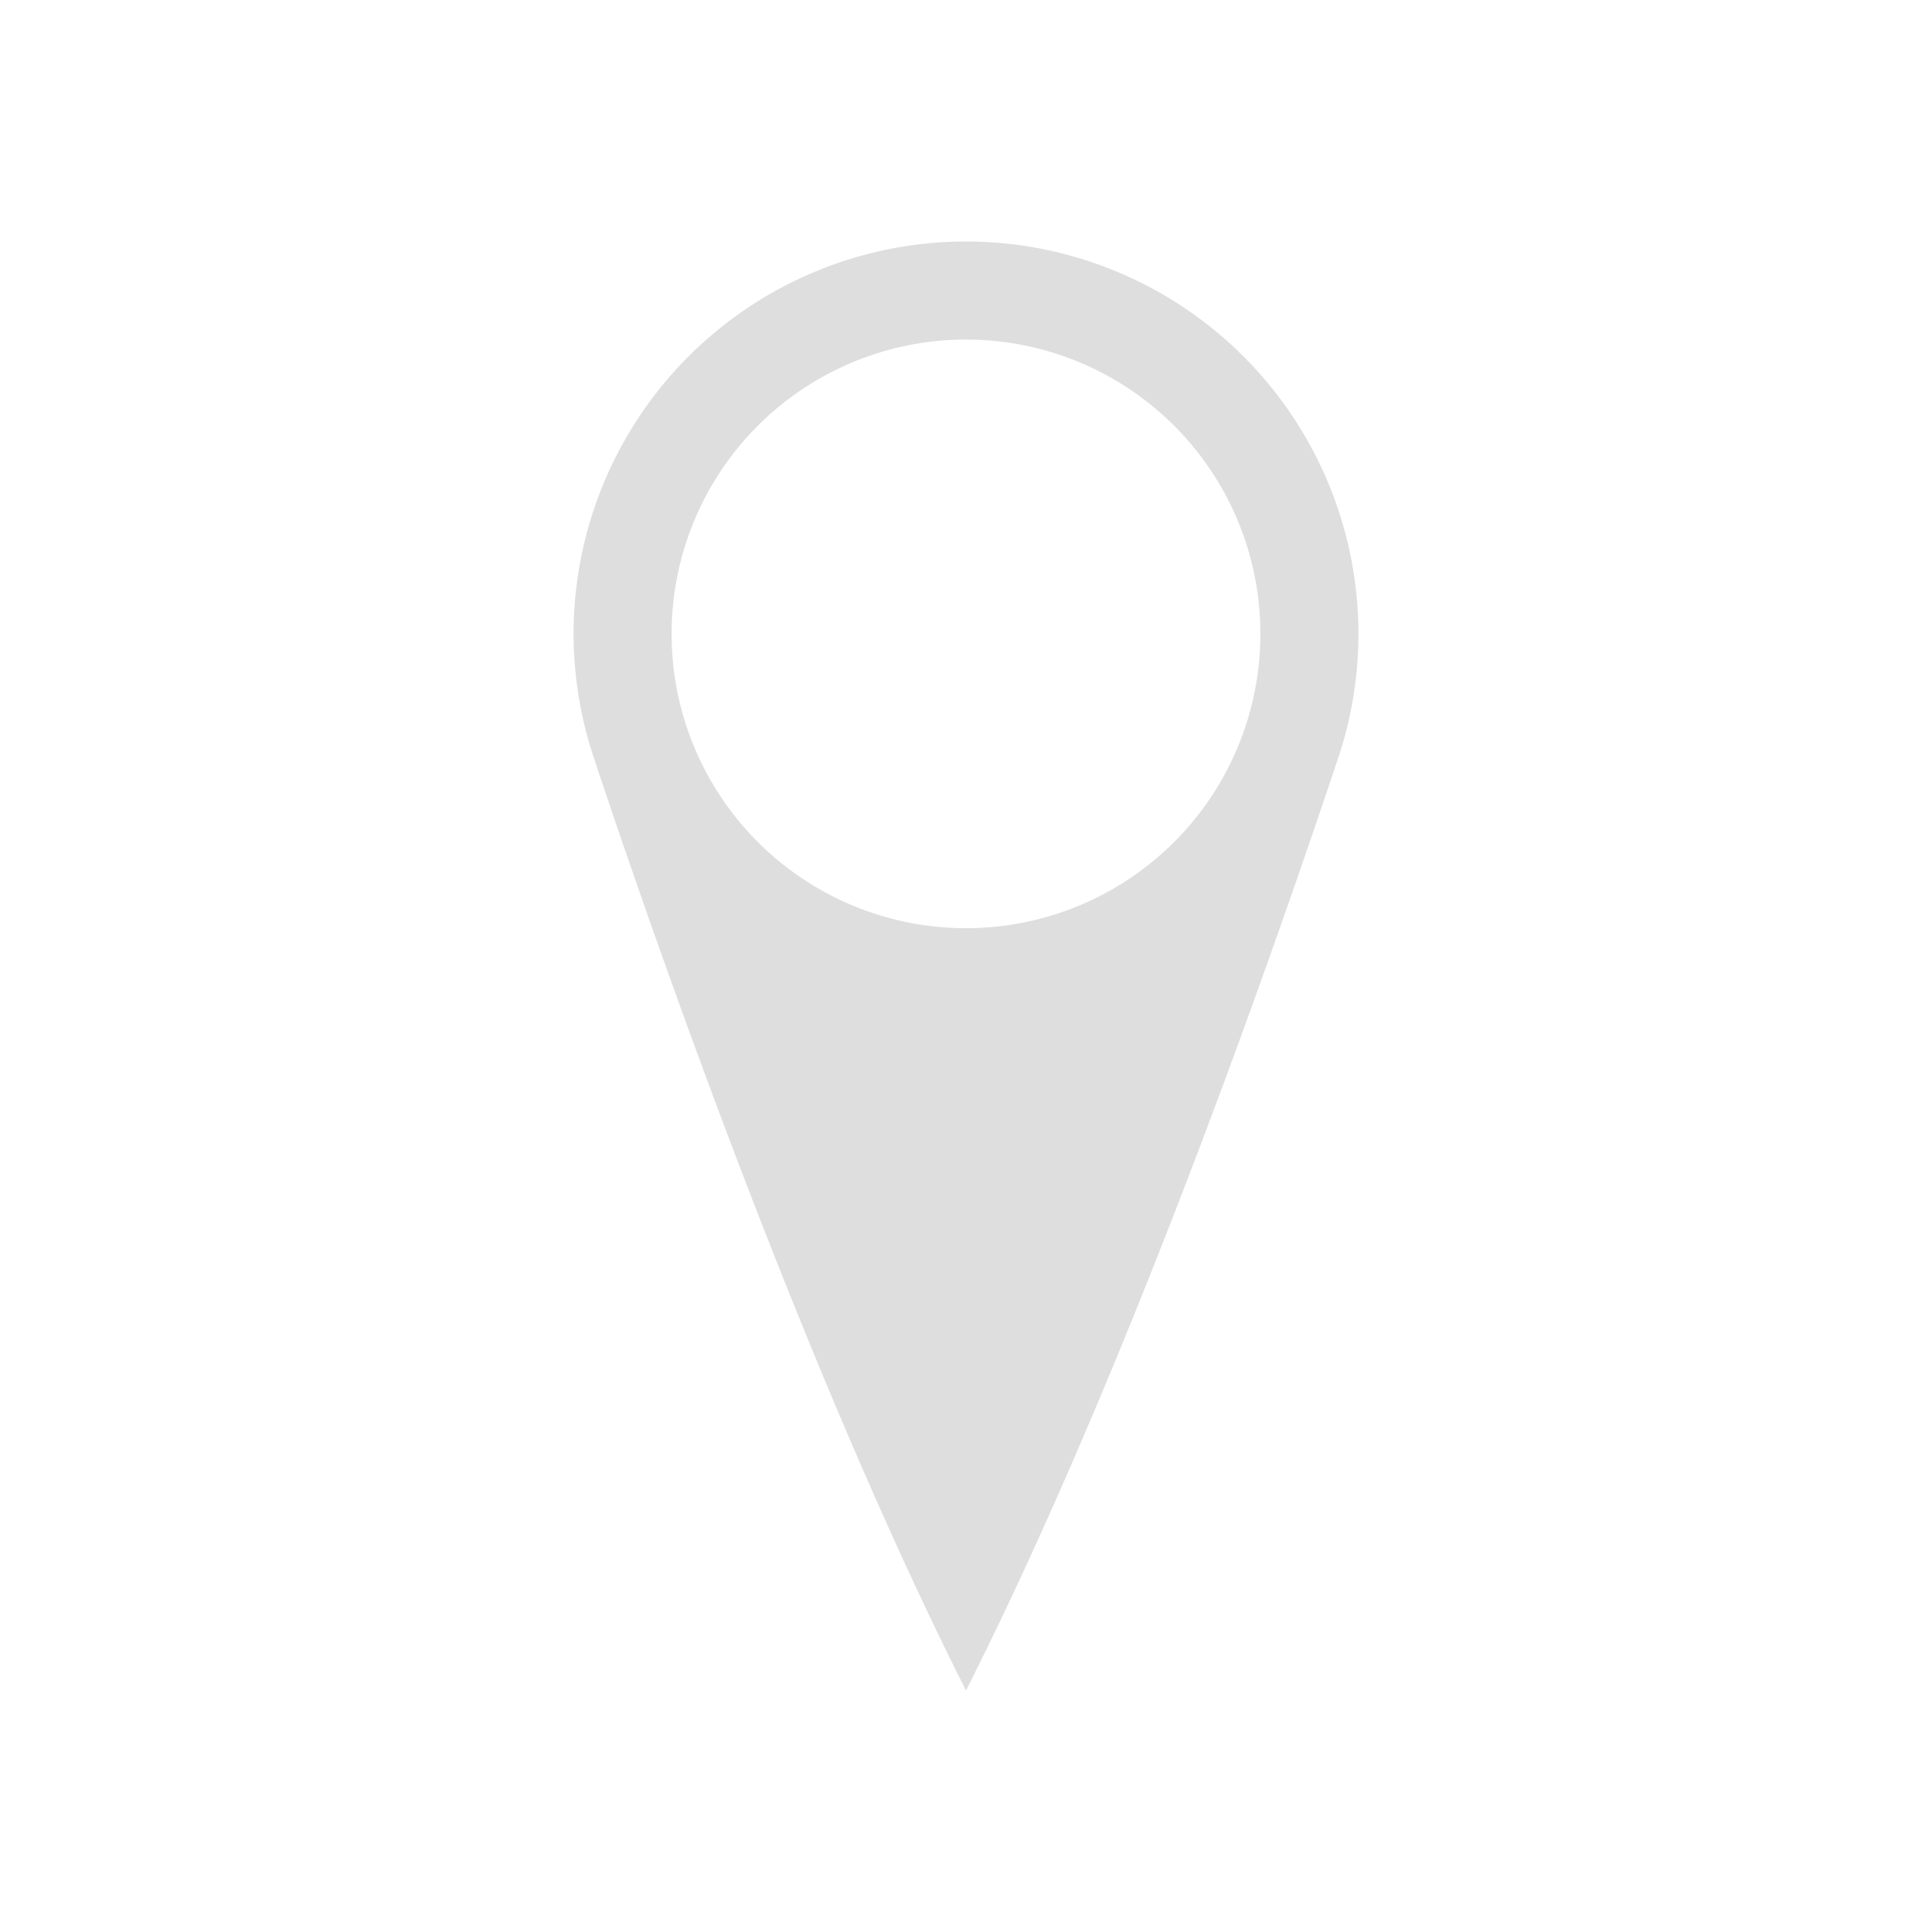 <?xml version="1.0" encoding="UTF-8" standalone="no"?>
<svg
   width="16"
   height="16"
   version="1.1"
   id="svg1"
   sodipodi:docname="maps-app-symbolic.svg"
   inkscape:version="1.4 (unknown)"
   xmlns:inkscape="http://www.inkscape.org/namespaces/inkscape"
   xmlns:sodipodi="http://sodipodi.sourceforge.net/DTD/sodipodi-0.dtd"
   xmlns="http://www.w3.org/2000/svg"
   xmlns:svg="http://www.w3.org/2000/svg">
  <defs
     id="defs1" />
  <sodipodi:namedview
     id="namedview1"
     pagecolor="#ffffff"
     bordercolor="#000000"
     borderopacity="0.25"
     inkscape:showpageshadow="2"
     inkscape:pageopacity="0.0"
     inkscape:pagecheckerboard="0"
     inkscape:deskcolor="#d1d1d1"
     inkscape:zoom="28.284271"
     inkscape:cx="6.4169941"
     inkscape:cy="7.4069435"
     inkscape:window-width="1920"
     inkscape:window-height="998"
     inkscape:window-x="0"
     inkscape:window-y="0"
     inkscape:window-maximized="1"
     inkscape:current-layer="svg1" />
  <path
     d="M 8,2 A 3.25,3.25 0 0 0 4.75,5.25 3.25,3.25 0 0 0 4.956,6.383 3.25,3.25 0 0 1 4.901,6.227 C 5.496,8.013 6.694,11.412 8,14 9.307,11.412 10.504,8.012 11.099,6.227 A 3.25,3.25 0 0 0 11.25,5.25 3.25,3.25 0 0 0 8,2 Z m 0,0.812 A 2.438,2.437 0 0 1 10.438,5.25 2.438,2.437 0 0 1 8,7.687 2.438,2.437 0 0 1 5.562,5.25 2.438,2.437 0 0 1 8,2.812 Z"
     color="#000000"
     fill="#dedede"
     overflow="visible"
     id="path1"
     style="stroke-width:0.812" />
</svg>
